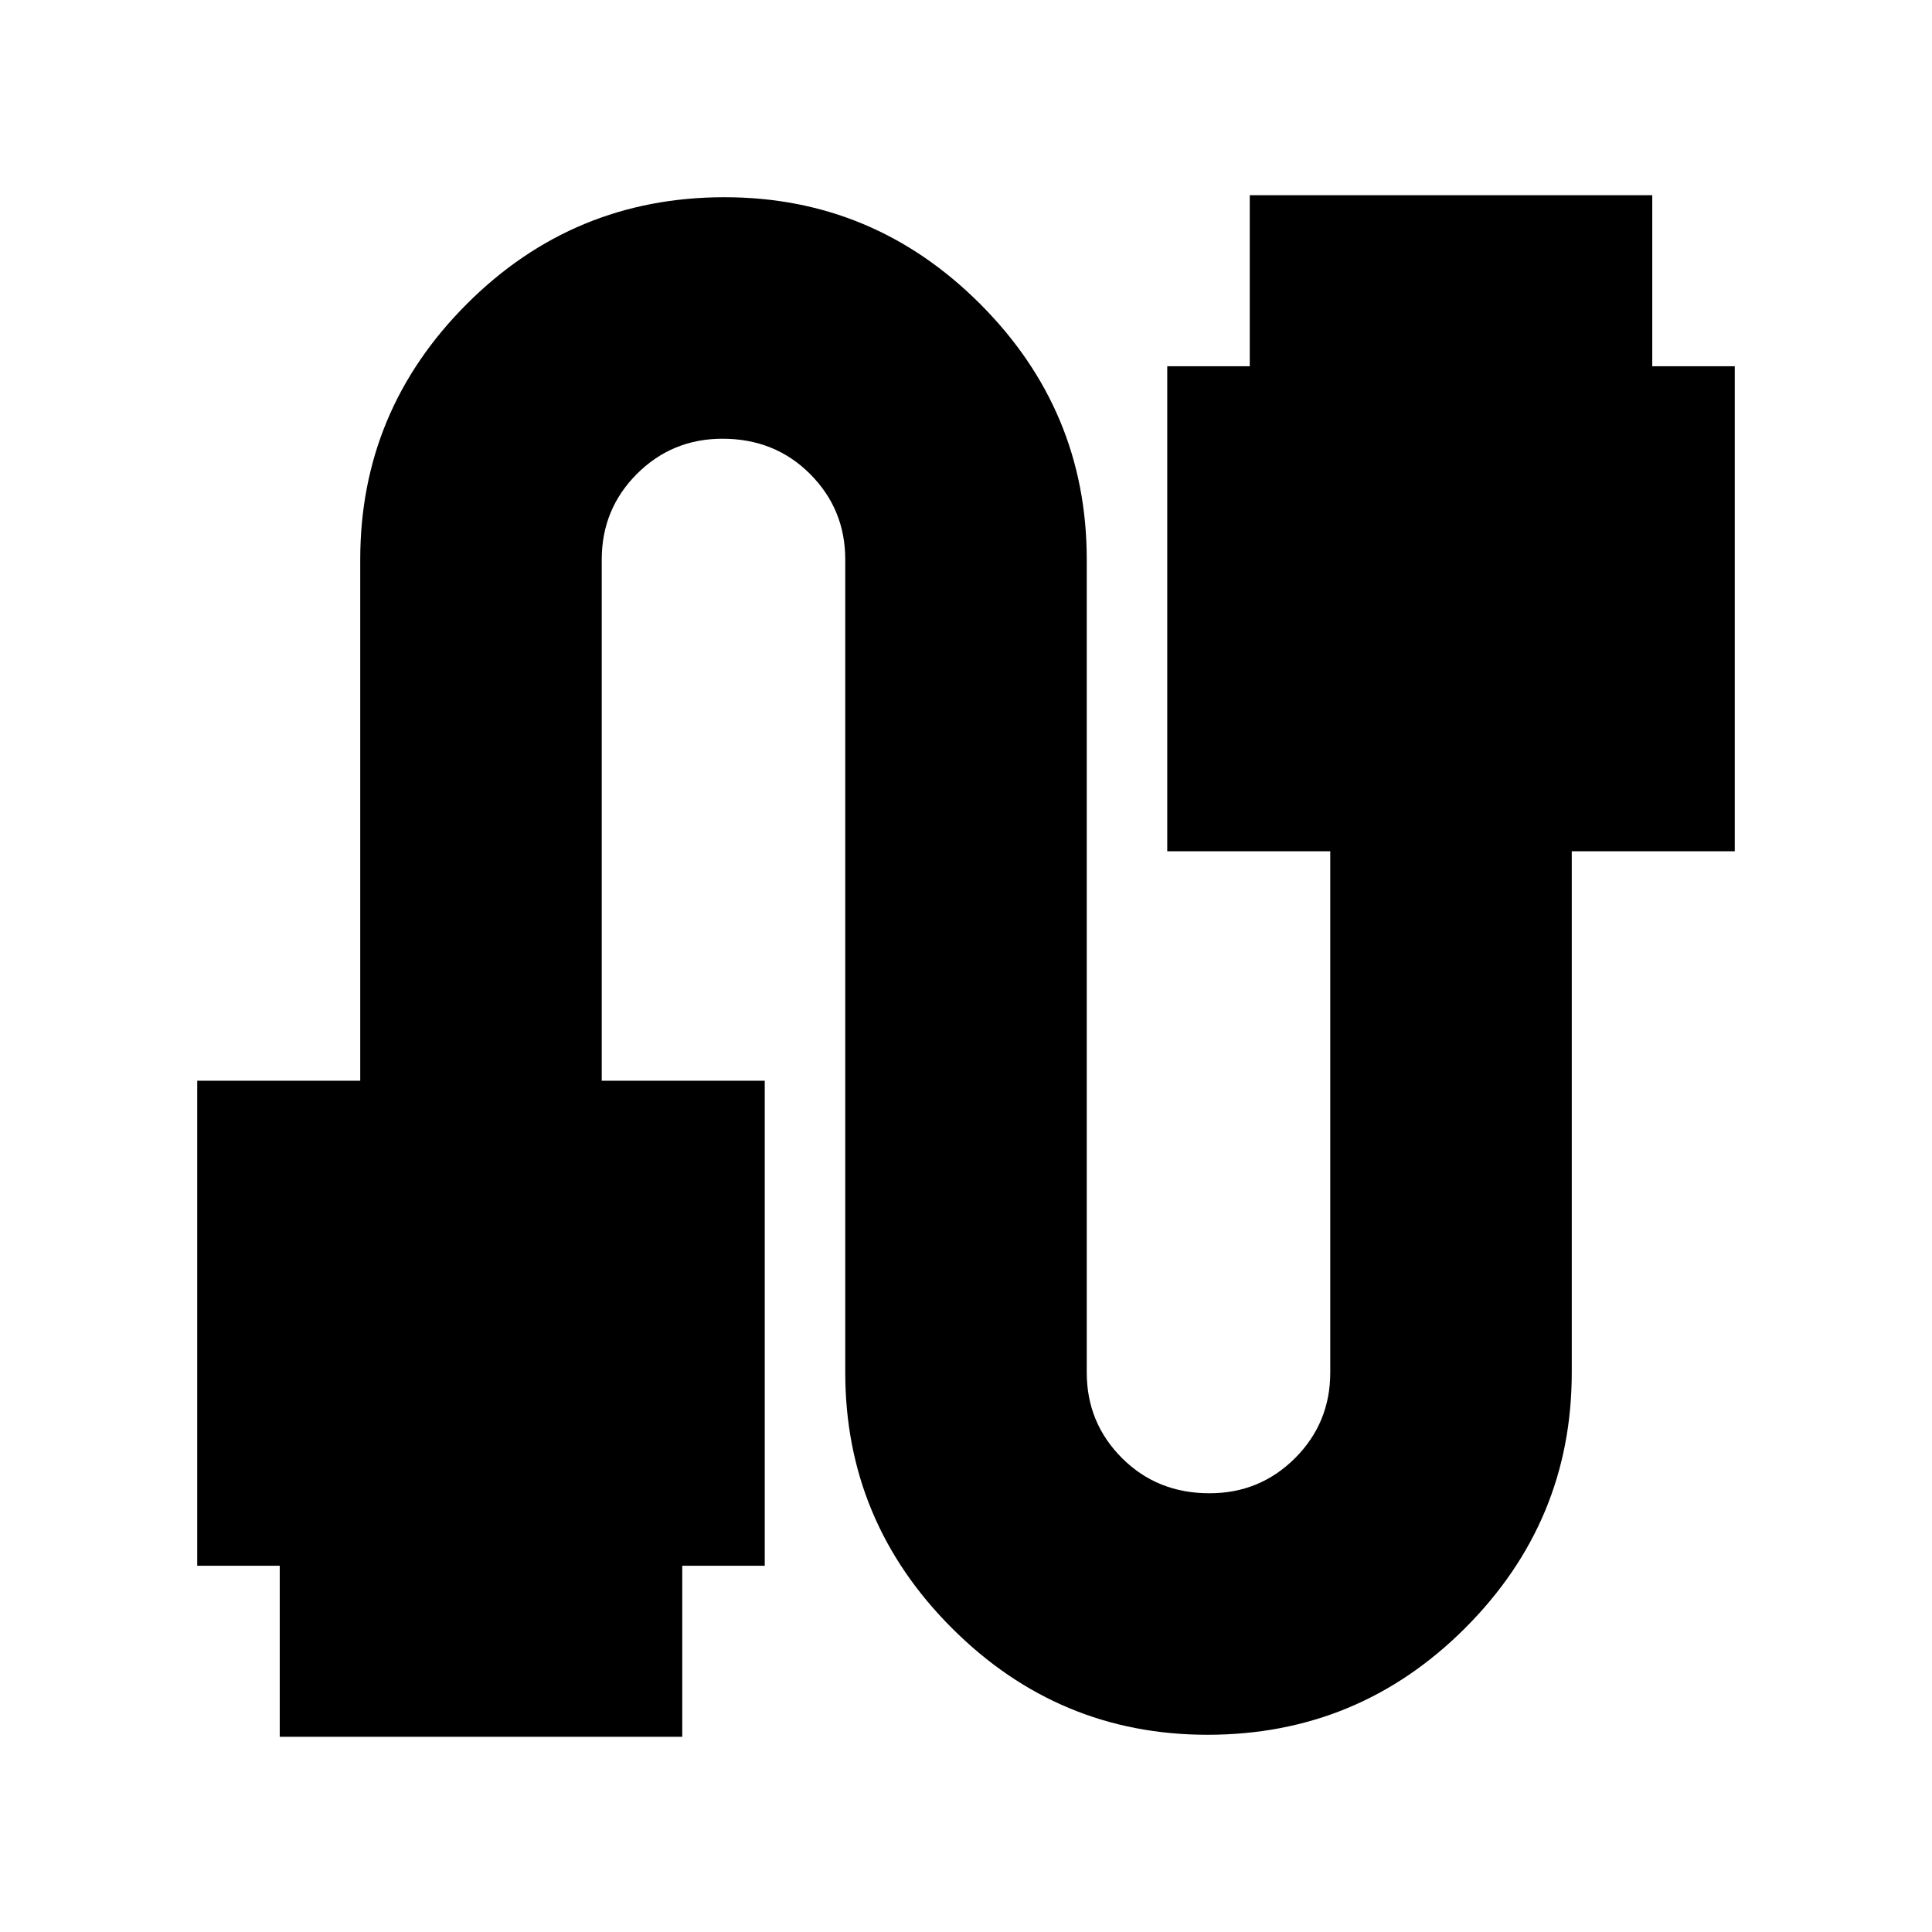 <svg xmlns="http://www.w3.org/2000/svg" height="24" width="24"><path d="M3.475 21.575V19.45H2.45v-6.025h2.025V6.95q0-1.85 1.325-3.175Q7.125 2.45 9 2.45q1.85 0 3.175 1.325Q13.5 5.1 13.5 6.95v10.1q0 .625.438 1.063.437.437 1.087.437.625 0 1.063-.437.437-.438.437-1.063v-6.475H14.5V4.55h1.025V2.425h5V4.55h1.025v6.025h-2.025v6.475q0 1.85-1.325 3.175-1.325 1.325-3.2 1.325-1.85 0-3.175-1.325Q10.5 18.9 10.5 17.05V6.95q0-.625-.438-1.063-.437-.437-1.087-.437-.625 0-1.063.437-.437.438-.437 1.063v6.475H9.5v6.025H8.475v2.125Z"/></svg>